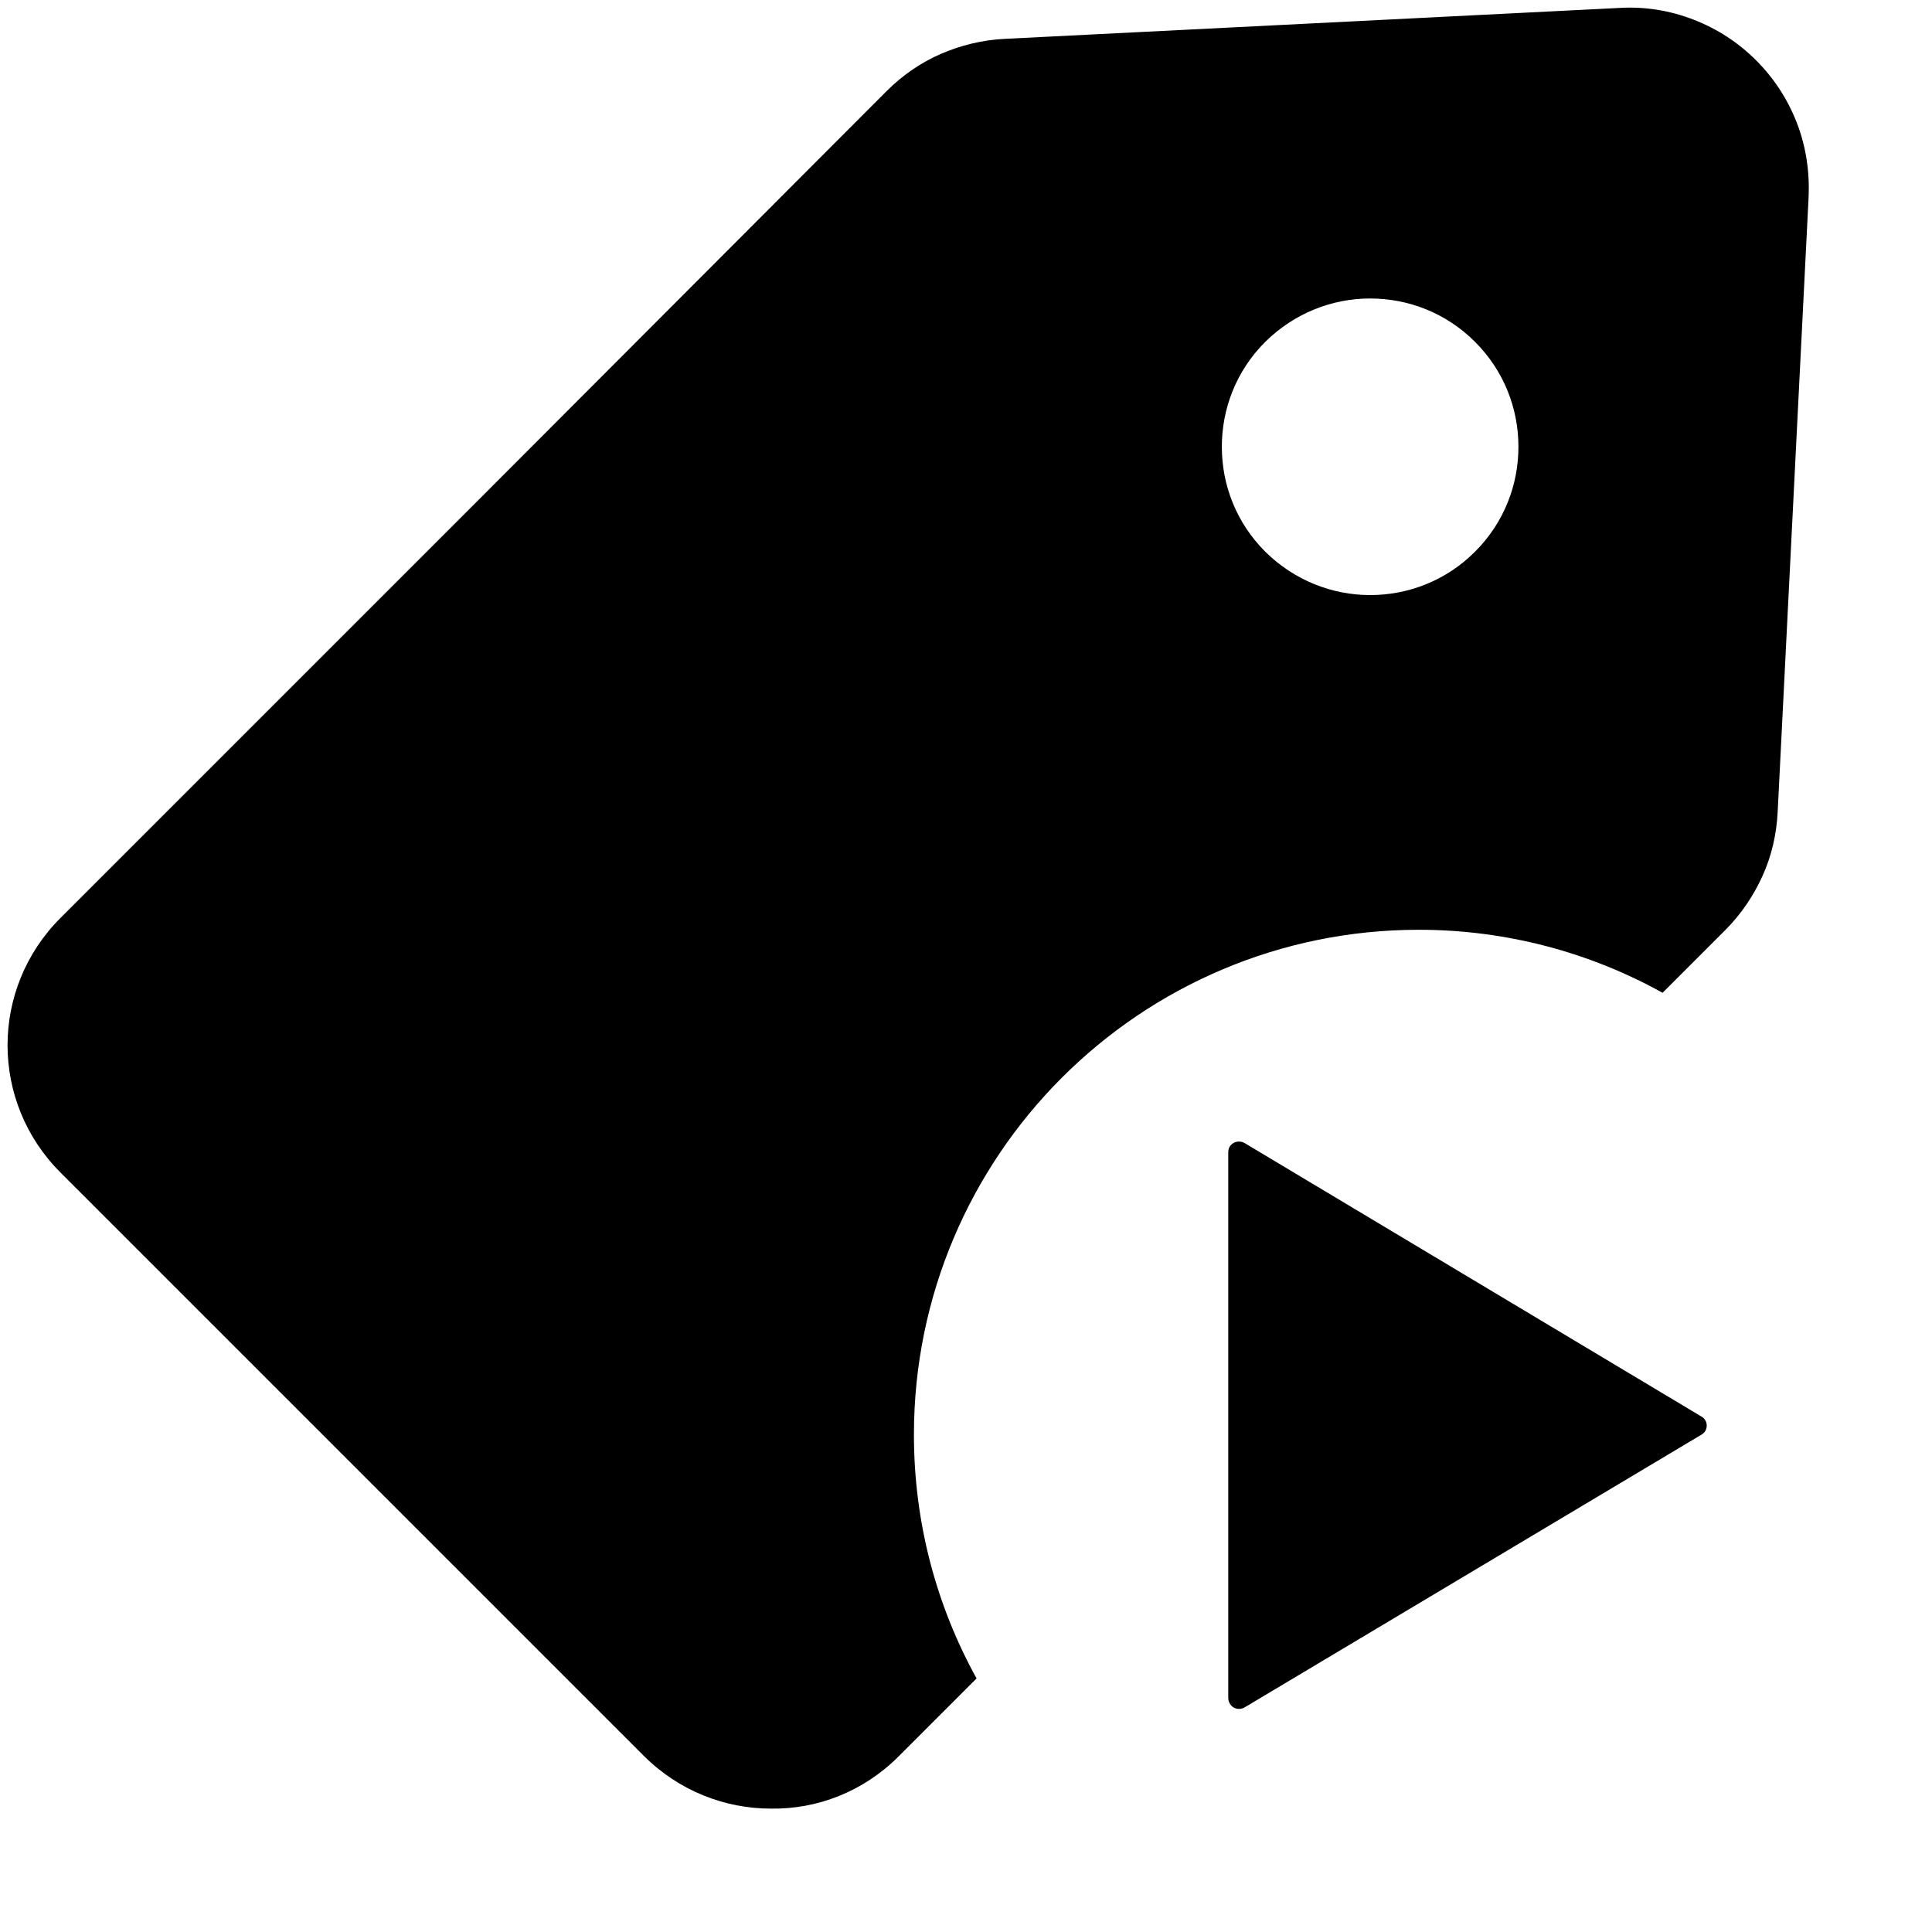 <?xml version="1.0" encoding="utf-8"?>
<!-- Generator: Adobe Illustrator 23.0.4, SVG Export Plug-In . SVG Version: 6.00 Build 0)  -->
<svg version="1.1" id="レイヤー_1" xmlns="http://www.w3.org/2000/svg" xmlns:xlink="http://www.w3.org/1999/xlink" x="0px"
	 y="0px" viewBox="0 0 512 512" style="enable-background:new 0 0 512 512;" xml:space="preserve">
<style type="text/css">
	.st0{display:none;}
	.st1{display:inline;fill:#000;}
	.st2{fill:#000;}
	.st3{display:none;fill:#4B4B4B;}
</style>
<g id="_x32_">
	<g id="レイヤー_3" class="st0">
		<circle class="st1" cx="374.9" cy="377.7" r="133.8"/>
	</g>
	<path class="st2" d="M242.2,380.2c0-36.9,15-70.4,39.2-94.6s57.7-39.2,94.6-39.2c23.4,0,45.5,6.1,64.6,16.7l16.6-16.6
		c4.2-4.2,7.5-9.1,9.9-14.4c2.4-5.3,3.7-11,4-16.9l4.1-81.5l4.1-81.5c0.3-6.7-0.7-13.4-3.1-19.6c-2.4-6.2-6-11.8-10.8-16.6
		S455,7.6,448.8,5.2S436,1.7,429.2,2.1l-81.5,4.1l-81.5,4.1c-5.9,0.3-11.6,1.7-16.9,4c-5.3,2.3-10.2,5.7-14.4,9.9L125.5,133.8
		L16,243.3C6.7,252.6,2,264.8,2,277s4.7,24.4,14,33.7L93.3,388l77.3,77.3c9.3,9.3,21.5,14,33.7,14c12.3,0.2,24.5-4.5,33.8-13.8
		l20.7-20.7C248.2,425.6,242.2,403.6,242.2,380.2z M335.3,90.6C343,83,353,79.1,363.1,79.1c10.1,0,20.1,3.8,27.8,11.5
		c7.7,7.7,11.5,17.7,11.5,27.8c0,10.1-3.8,20.1-11.5,27.8c-7.7,7.7-17.7,11.5-27.8,11.5s-20.1-3.9-27.8-11.5
		c-7.7-7.7-11.5-17.7-11.5-27.8C323.8,108.3,327.6,98.3,335.3,90.6z"/>
	<path class="st2" d="M329.8,302.9c-0.9-0.5-2-0.5-2.9,0s-1.4,1.4-1.4,2.5v72.3V450c0,1,0.6,2,1.4,2.5c0.9,0.5,2,0.5,2.9,0
		l121.1-72.3c0.9-0.5,1.4-1.4,1.4-2.4s-0.5-1.9-1.4-2.4L329.8,302.9z"/>
	<path class="st3" d="M239.7,0C107.8,0,0.9,106.9,0.9,238.7s106.9,238.7,238.7,238.7s238.7-106.9,238.7-238.7S371.5,0,239.7,0z
		 M239.7,417.8c-98.7,0-179.1-80.3-179.1-179.1s80.3-179,179.1-179s179,80.3,179,179S338.4,417.8,239.7,417.8z"/>
</g>
</svg>
